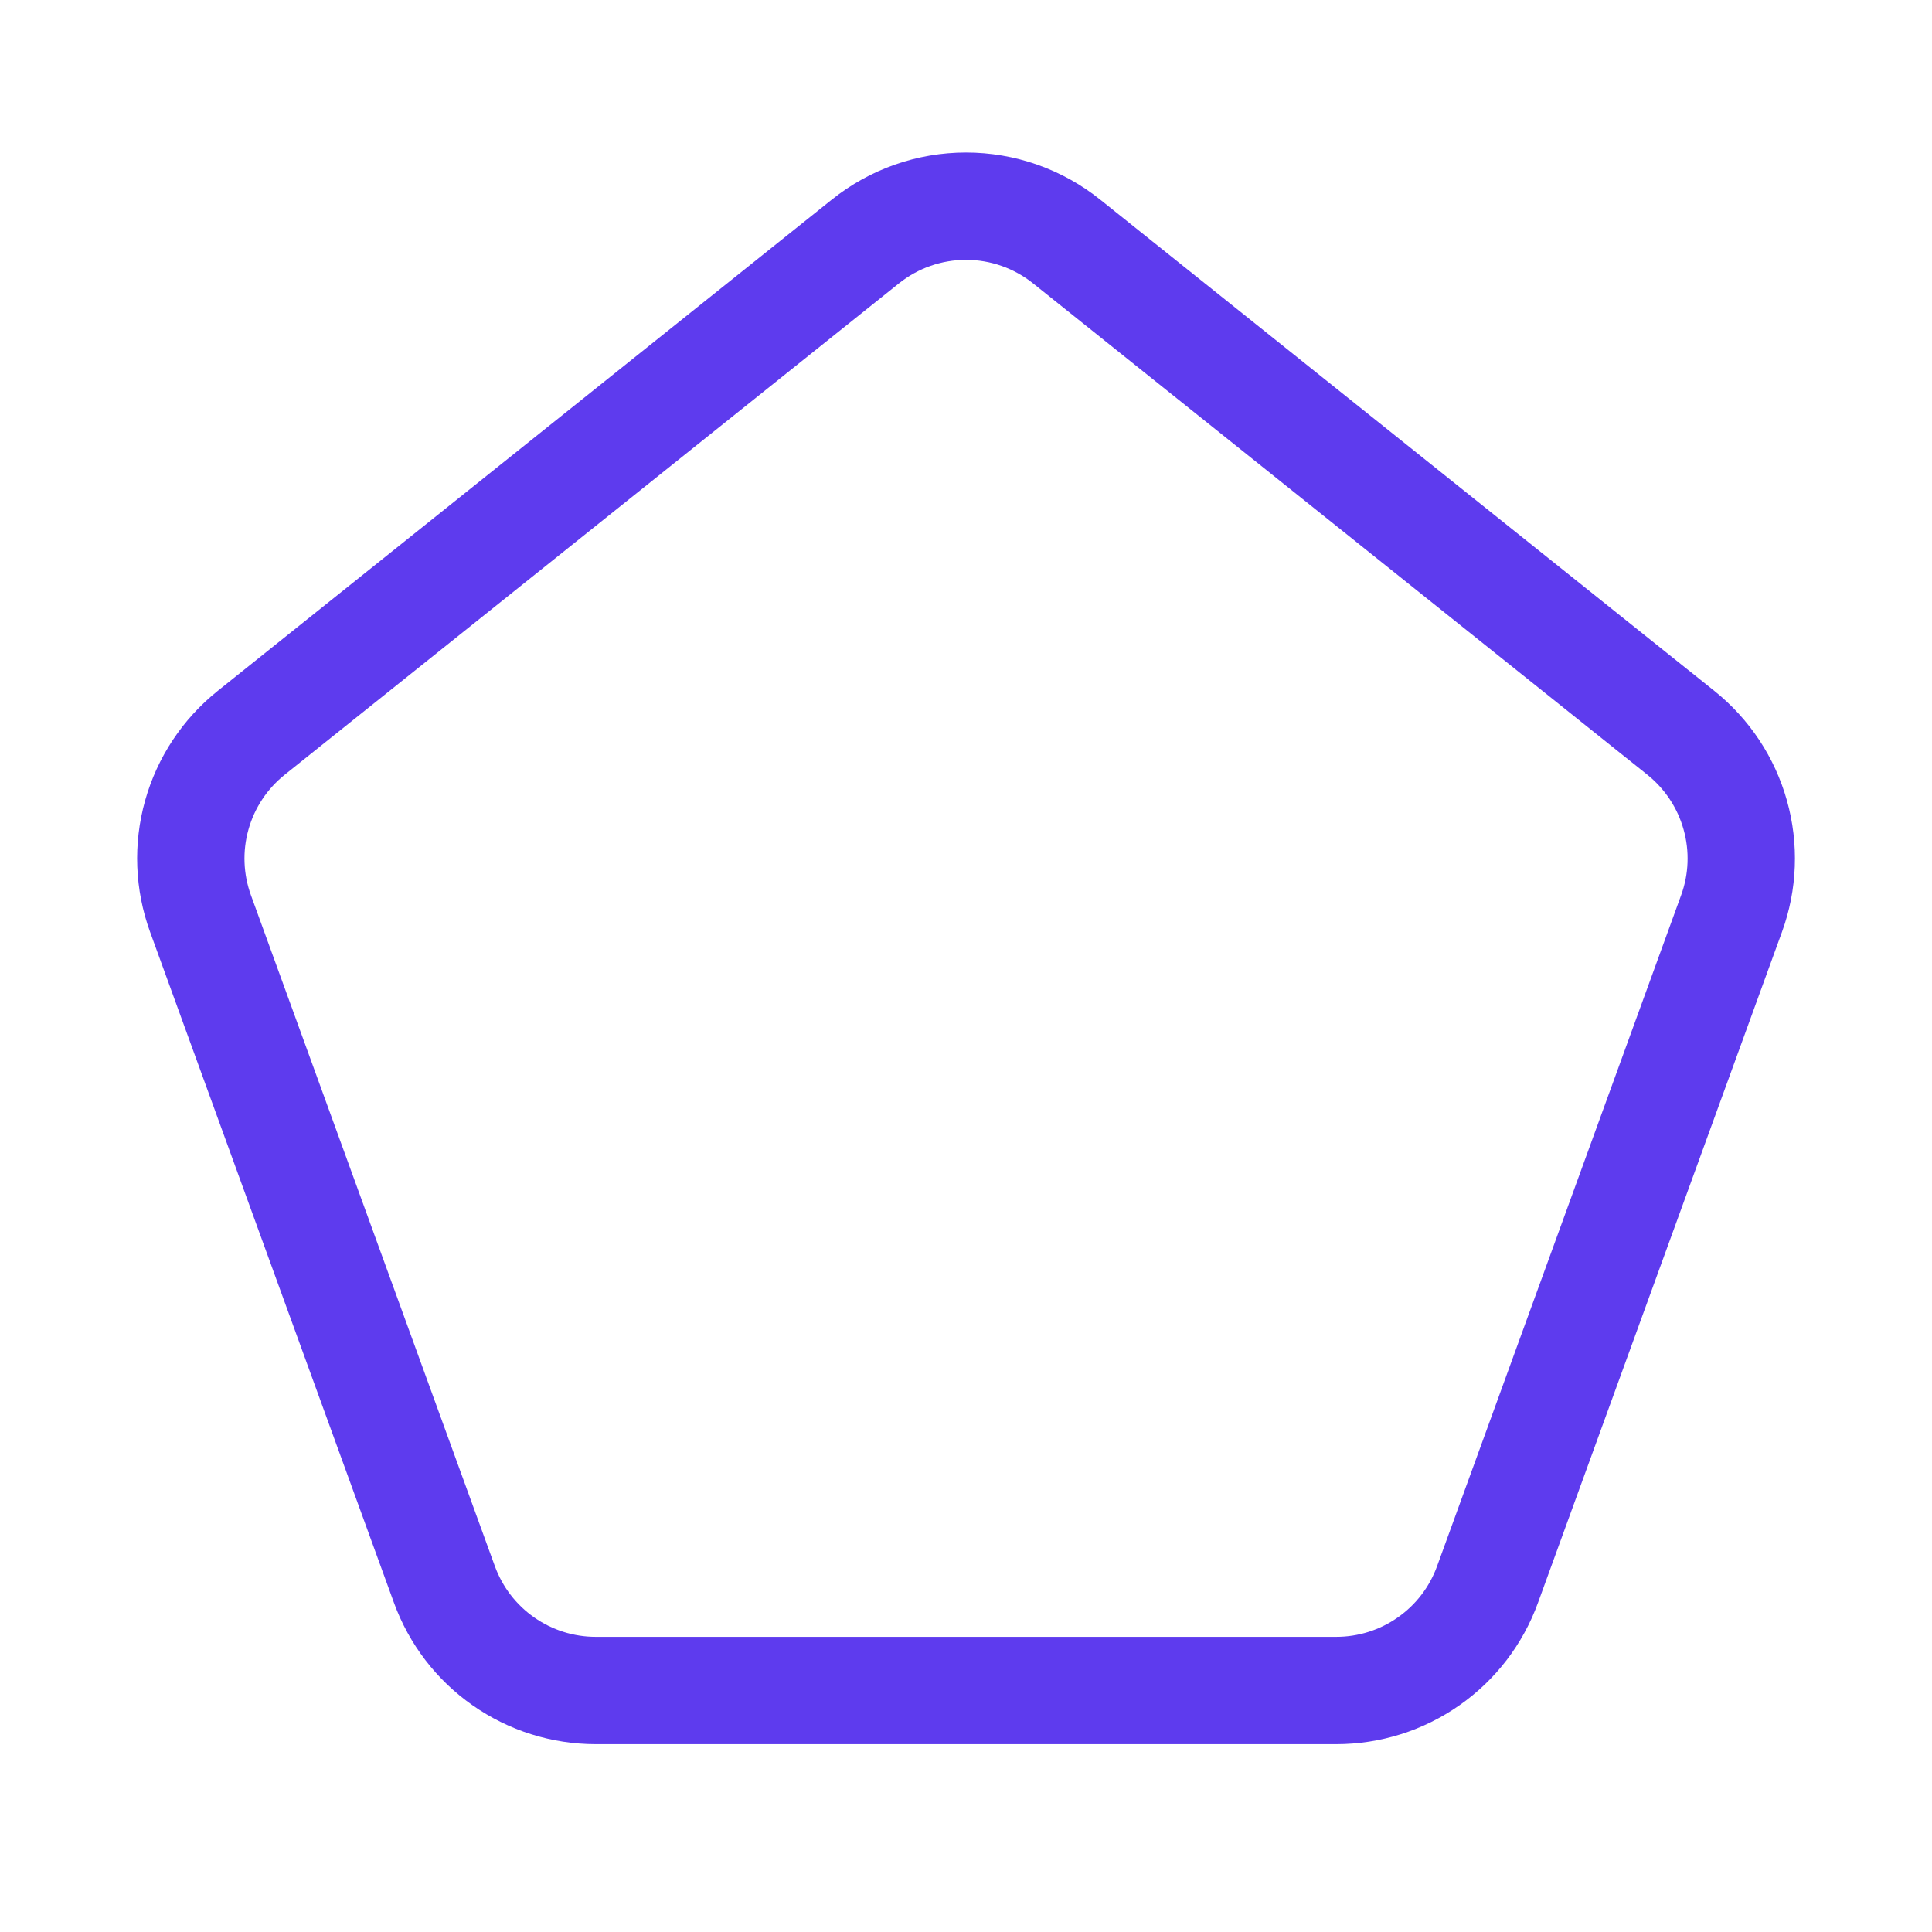 <svg width="36" height="36" viewBox="0 0 36 36" fill="none" xmlns="http://www.w3.org/2000/svg">
<path d="M16.125 4.5C16.657 4.074 17.318 3.842 18 3.842C18.682 3.842 19.343 4.074 19.875 4.5L31.32 13.655C31.81 14.047 32.165 14.583 32.334 15.187C32.504 15.791 32.48 16.434 32.265 17.023L27.718 29.524C27.508 30.104 27.125 30.604 26.62 30.957C26.116 31.311 25.515 31.5 24.898 31.5H11.101C10.486 31.5 9.884 31.311 9.38 30.957C8.875 30.604 8.492 30.104 8.281 29.524L3.736 17.023C3.522 16.434 3.497 15.791 3.667 15.187C3.836 14.583 4.191 14.047 4.681 13.655L16.125 4.5Z" stroke="#5E3BEE" stroke-width="2" stroke-linecap="round" stroke-linejoin="round"/>
</svg>

